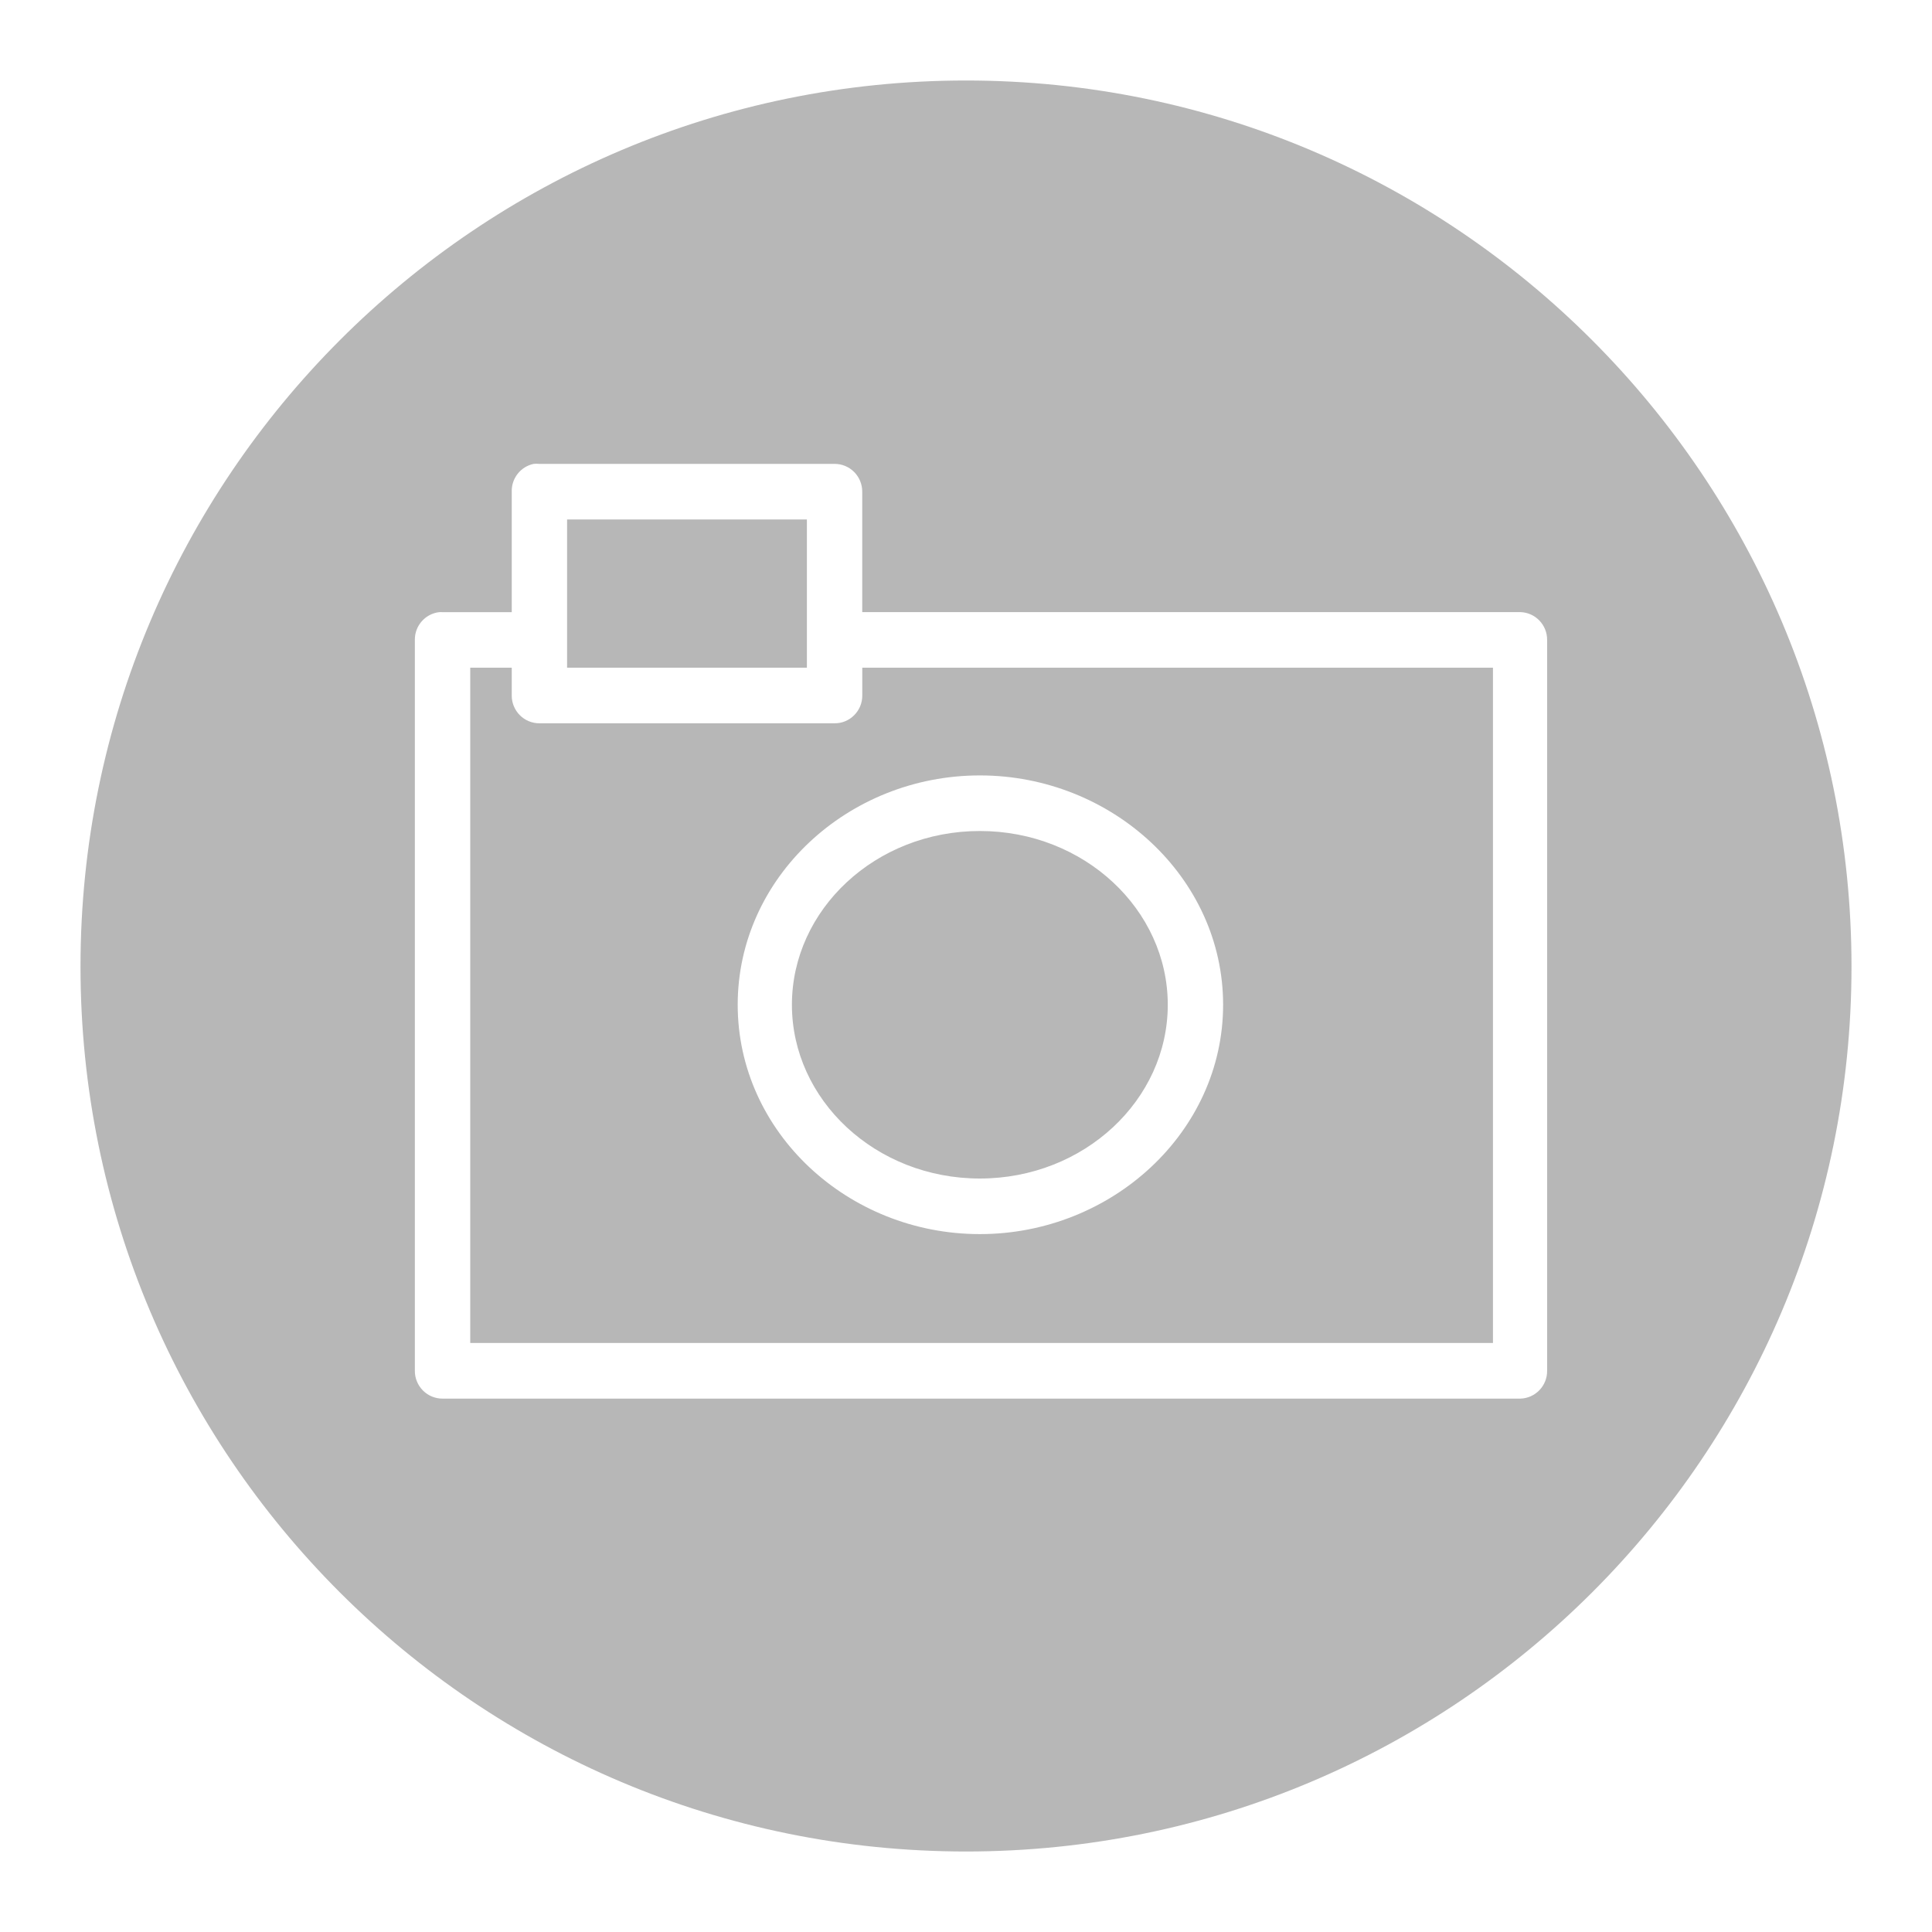 <svg xmlns="http://www.w3.org/2000/svg" width="48" height="48">
 <path d="M 24,2 C 11.85,2 2,11.867 2,24.014 2,36.162 11.85,46 24,46 36.15,46 46,36.162 46,24.014 46,11.867 36.15,2 24,2 z m -10.742,9.525 c 0.048,-0.005 0.096,-0.005 0.143,0 l 7.333,0 c 0.183,-0.001 0.358,0.072 0.487,0.201 0.129,0.13 0.202,0.306 0.201,0.489 l 0,2.993 16.357,0 c 0.369,0.013 0.661,0.319 0.659,0.691 l 0,18.158 c 0.003,0.371 -0.289,0.677 -0.659,0.691 l -26.784,0 c -0.183,0.001 -0.358,-0.072 -0.487,-0.201 -0.129,-0.13 -0.202,-0.306 -0.201,-0.489 l 0,-18.158 c -0.005,-0.351 0.255,-0.649 0.602,-0.691 0.029,-0.002 0.057,-0.002 0.086,0 l 1.719,0 0,-2.993 c -0.009,-0.332 0.22,-0.623 0.544,-0.691 z m 0.831,1.381 0,3.683 5.958,0 0,-3.683 -5.958,0 z m -2.406,3.683 0,16.777 25.409,0 0,-16.777 -15.669,0 0,0.691 c 0.001,0.184 -0.071,0.359 -0.201,0.489 -0.129,0.13 -0.304,0.203 -0.487,0.201 l -7.333,0 c -0.183,0.001 -0.358,-0.072 -0.487,-0.201 -0.129,-0.13 -0.202,-0.306 -0.201,-0.489 l 0,-0.691 -1.031,0 z m 12.661,2.676 c 3.279,-10e-7 6.044,2.536 6.044,5.698 1e-6,3.161 -2.765,5.698 -6.044,5.698 -3.279,0 -6.016,-2.536 -6.016,-5.698 -1e-6,-3.161 2.736,-5.698 6.016,-5.698 z m 0,1.381 c -2.593,0 -4.669,1.955 -4.669,4.317 0,2.362 2.076,4.317 4.669,4.317 2.593,0 4.669,-1.955 4.669,-4.317 0,-2.362 -2.076,-4.317 -4.669,-4.317 z" fill="#b7b7b7"/>
</svg>
